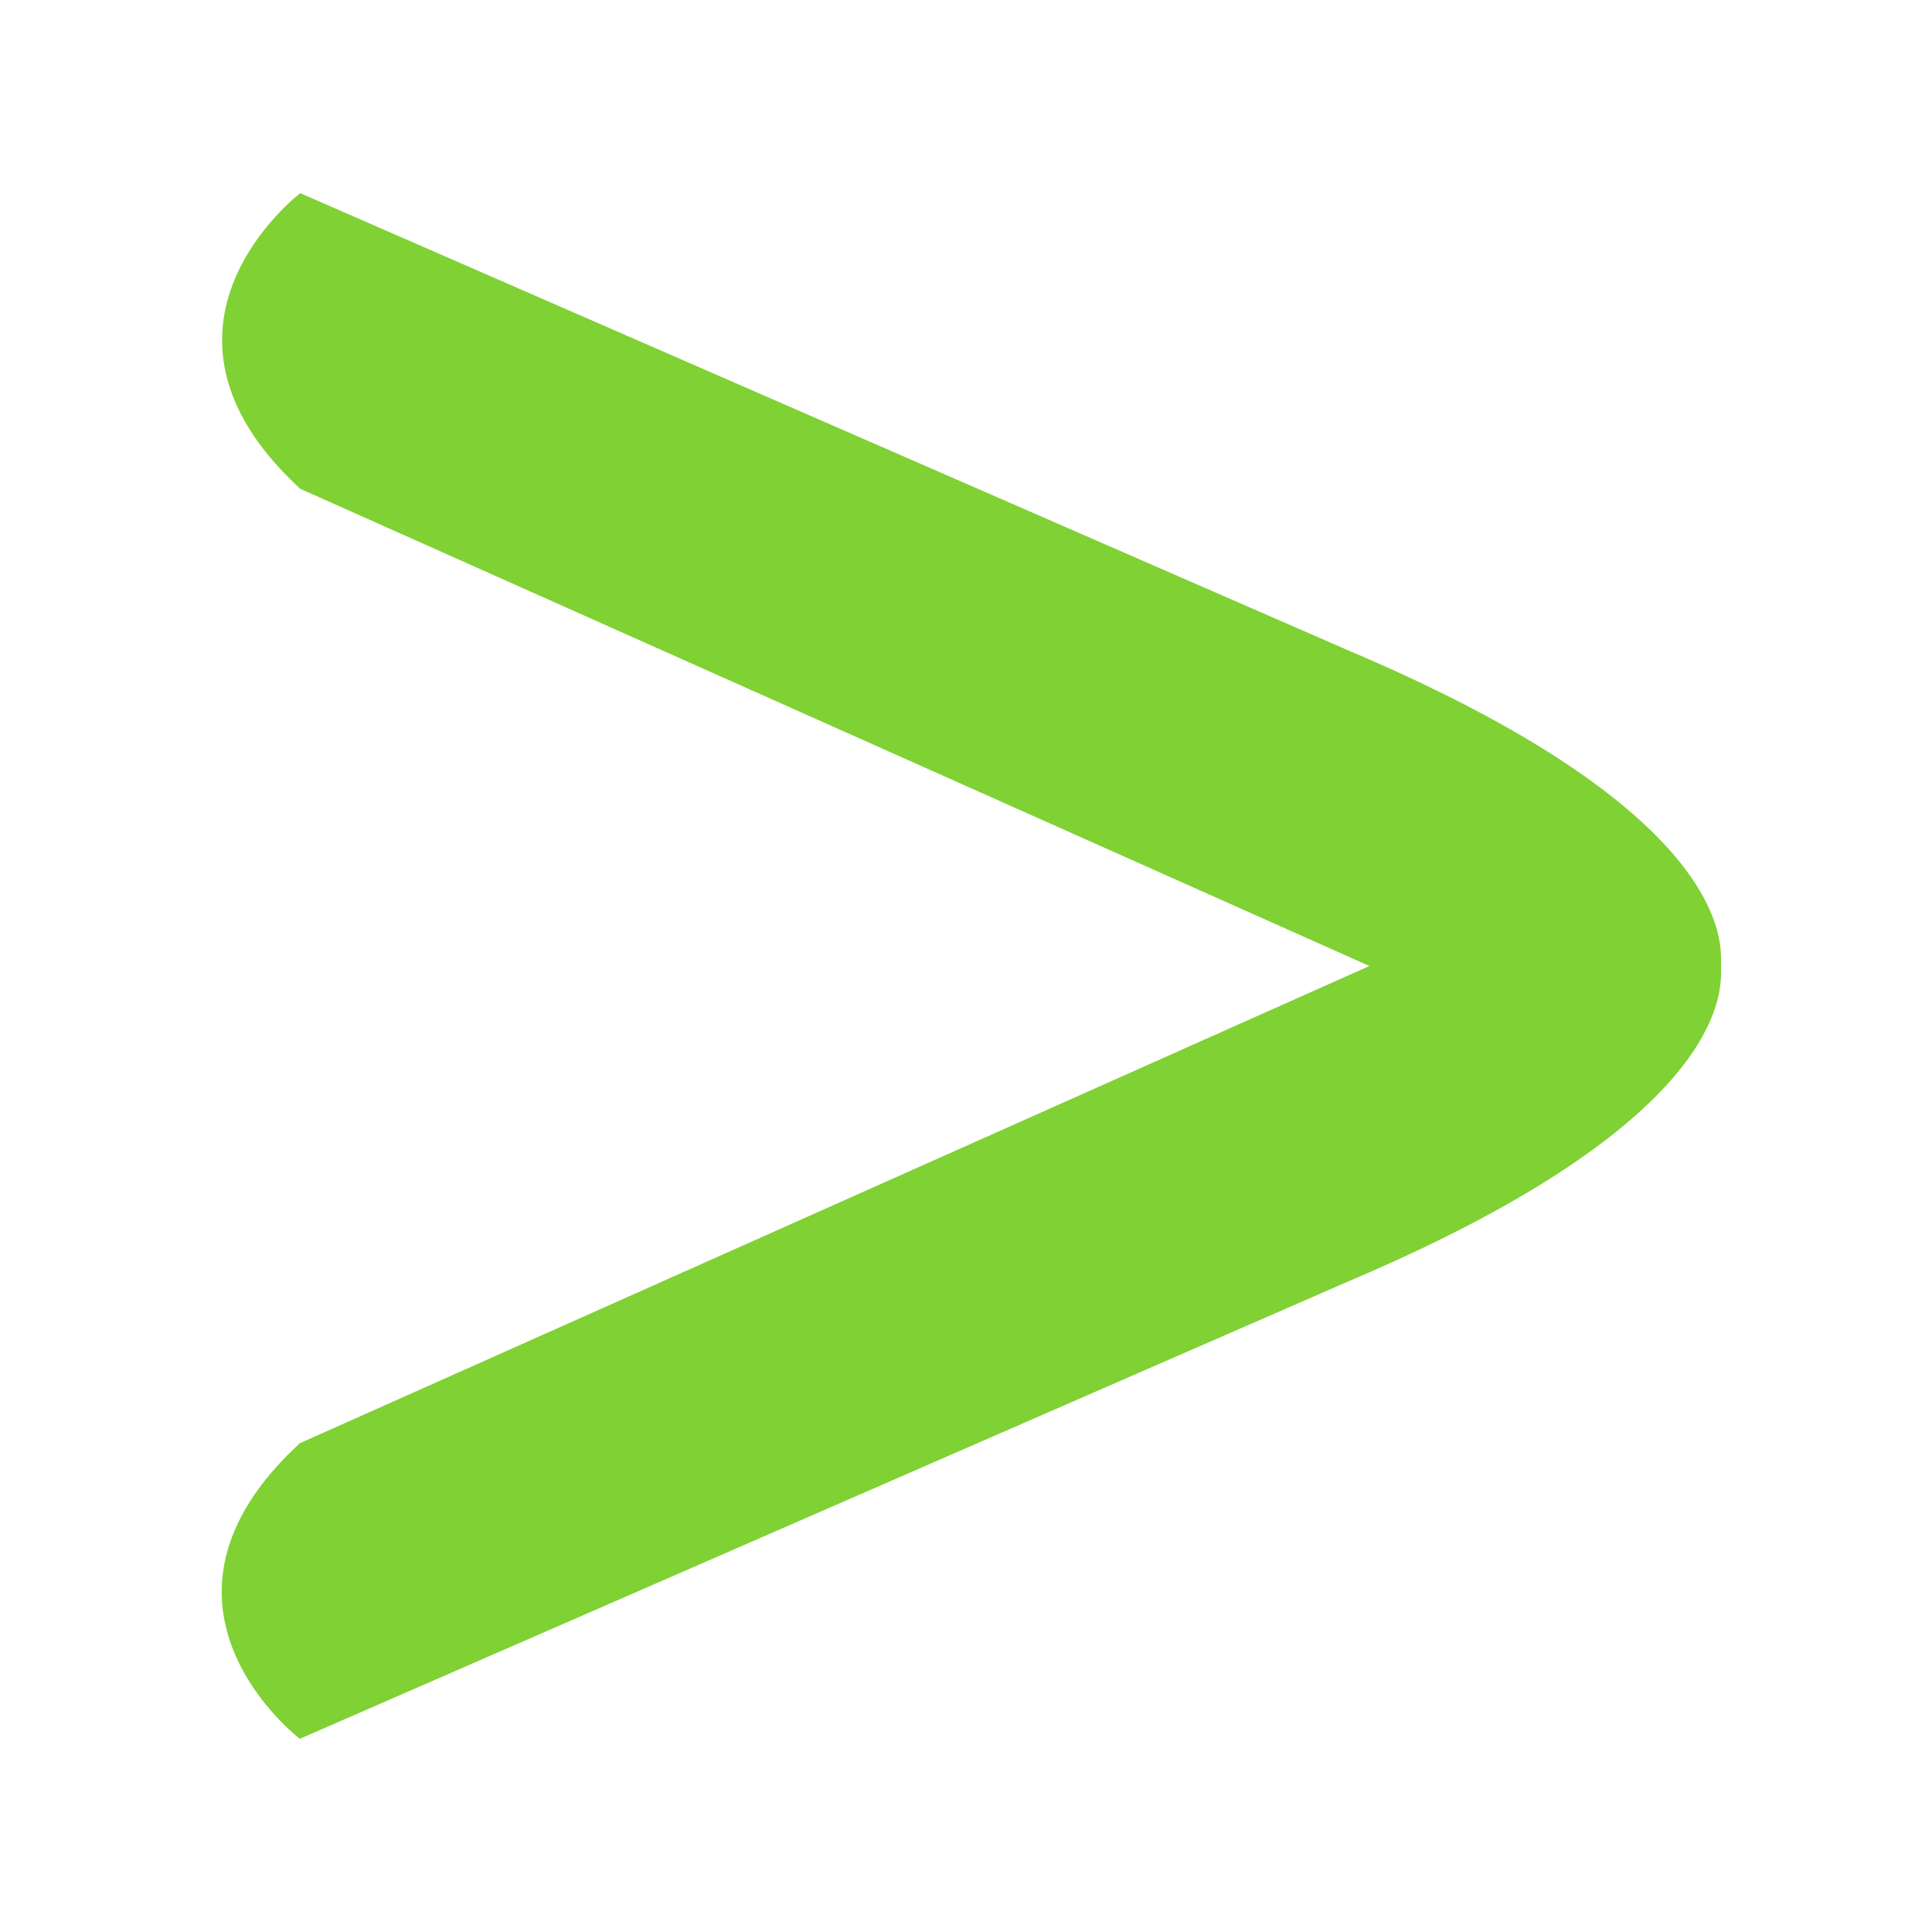 <?xml version="1.0" encoding="utf-8"?>
<!-- Generator: Adobe Illustrator 21.0.0, SVG Export Plug-In . SVG Version: 6.00 Build 0)  -->
<svg version="1.1" id="圖層_1" xmlns="http://www.w3.org/2000/svg" xmlns:xlink="http://www.w3.org/1999/xlink" x="0px" y="0px"
	 width="500px" height="500px" viewBox="0 0 500 500" style="enable-background:new 0 0 500 500;" xml:space="preserve">
<style type="text/css">
	.st0{fill:#7FD134;}
</style>
<path class="st0" d="M349.1,168.4L77.7,50c0,0-45.5,34.6,0,76.5L354.4,250L77.6,373.5c-45.5,41.9,0,76.5,0,76.5L349,331.6
	c93-39.4,96.4-71.7,96.4-79.8c0-1.3,0-1.3,0-4C445.3,239.5,441.2,207.4,349.1,168.4z"/>
</svg>
